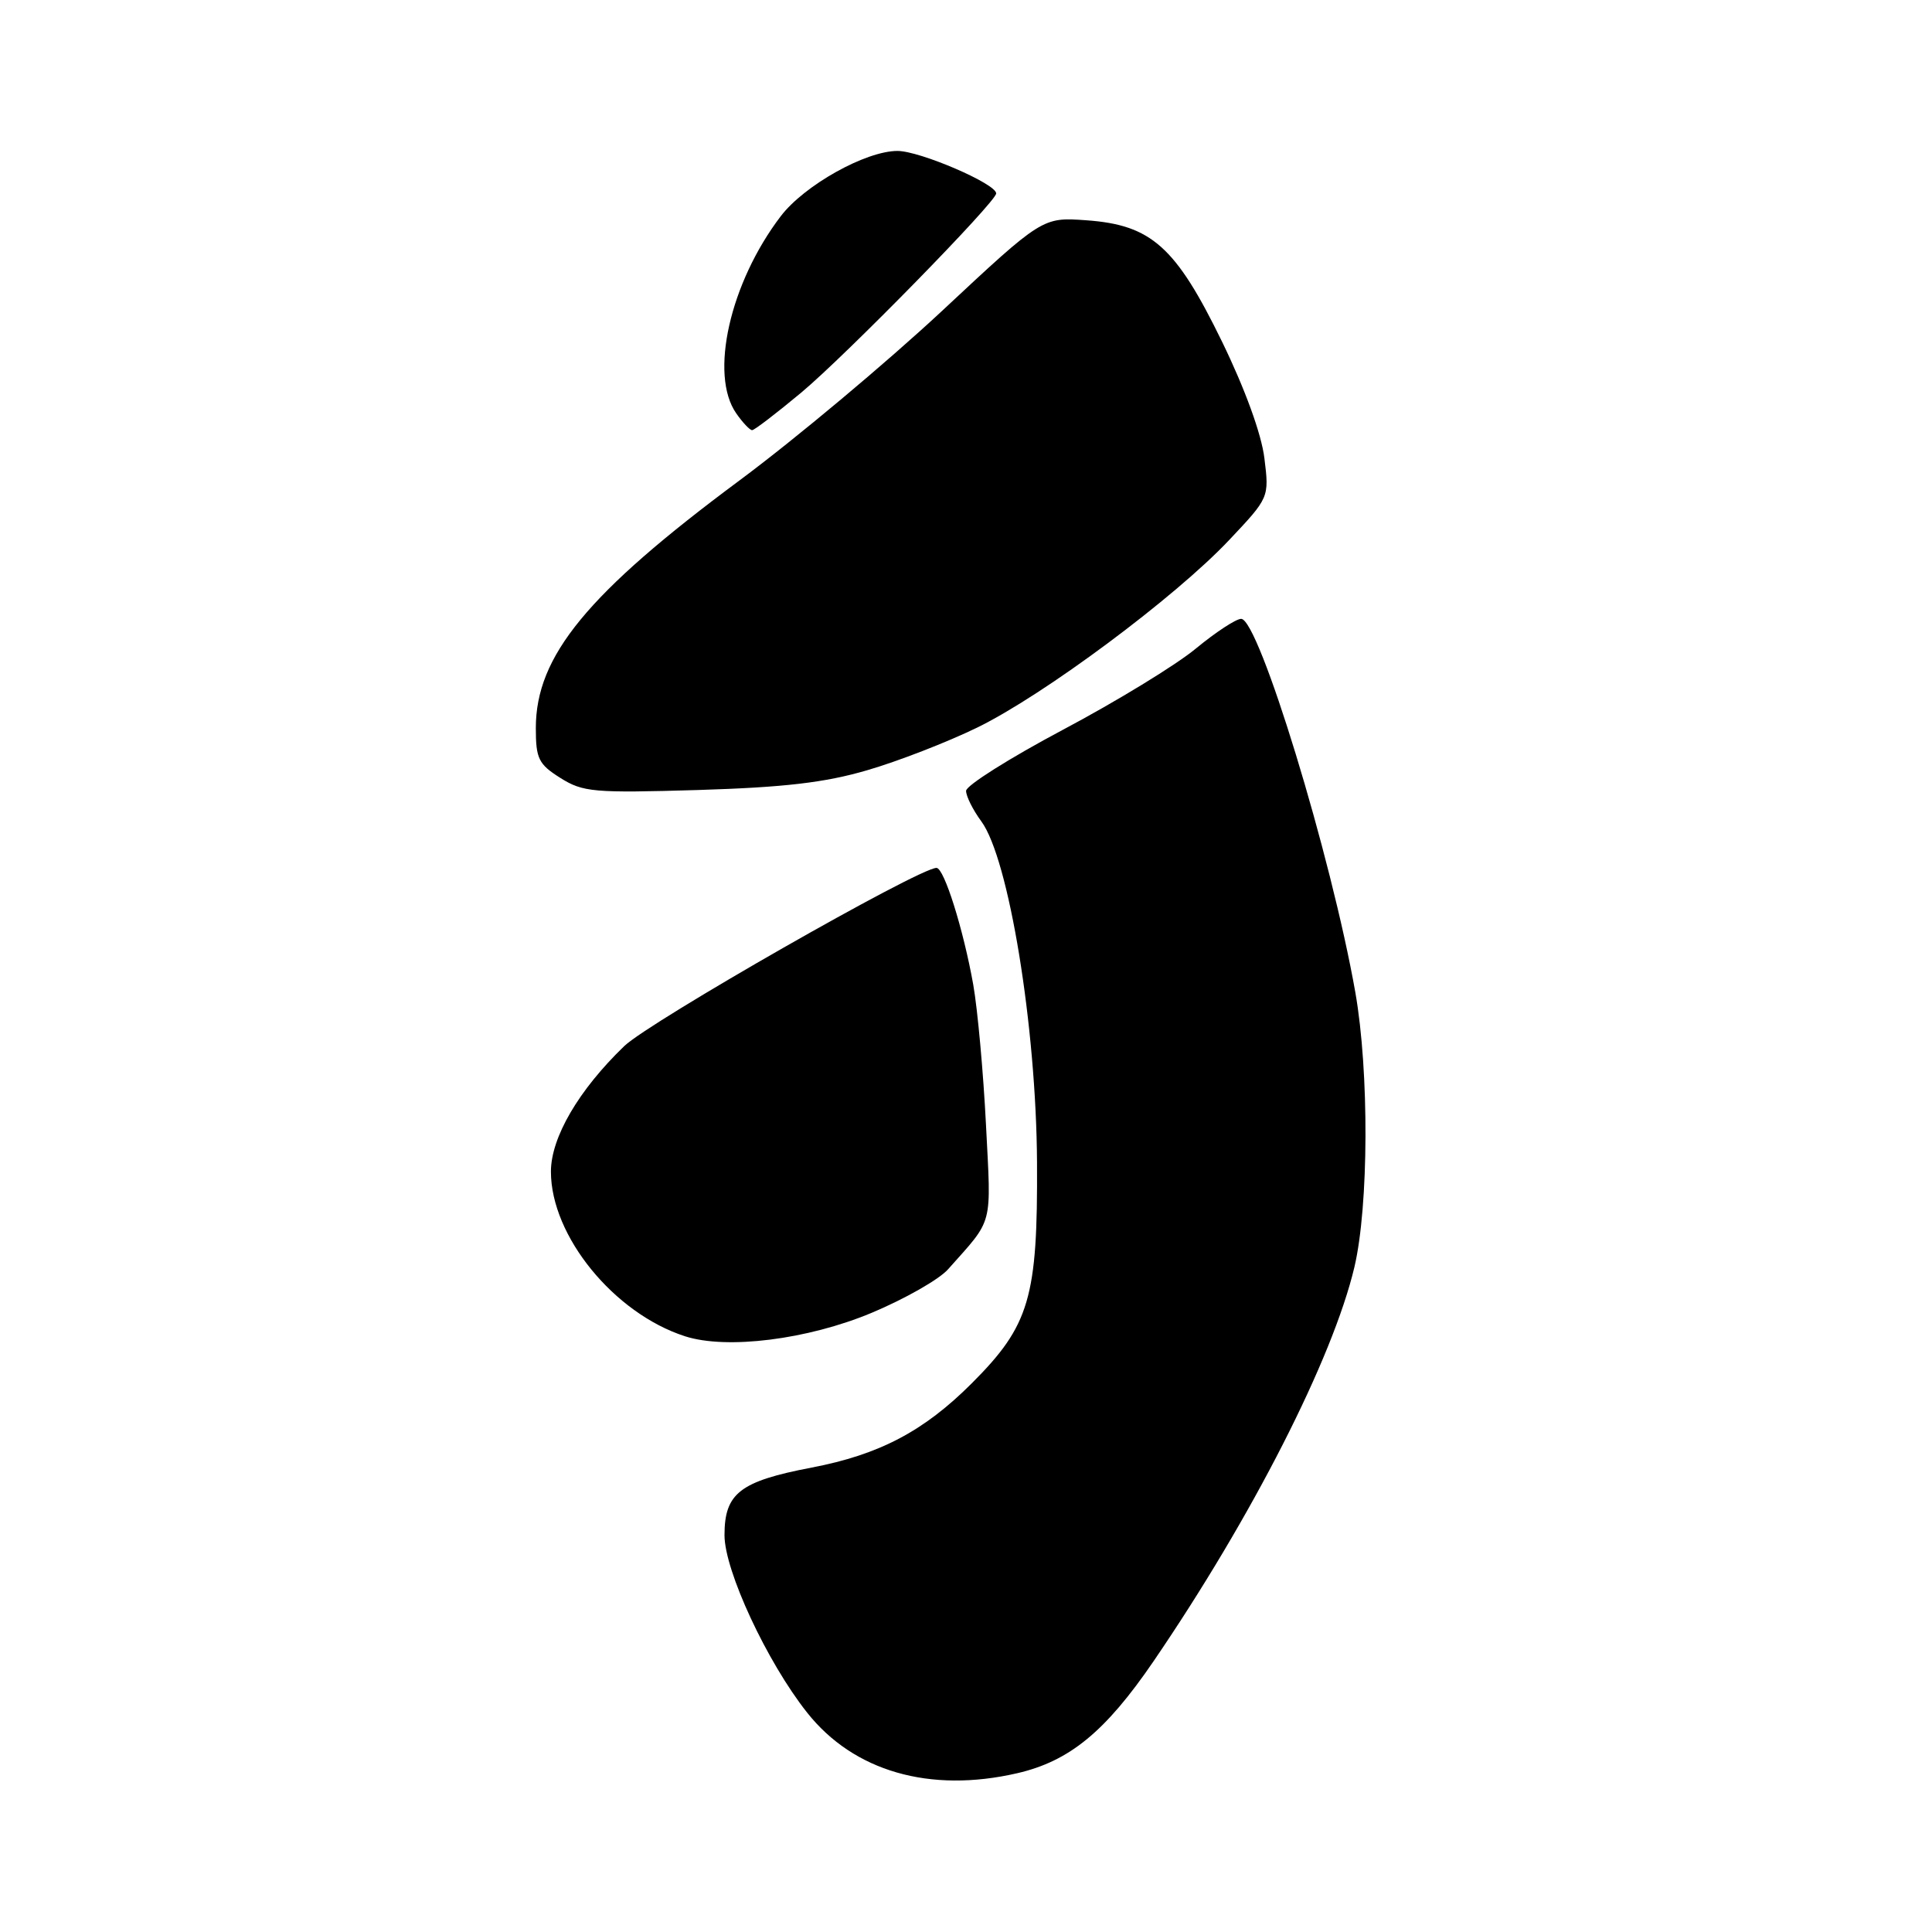 <?xml version="1.0" encoding="UTF-8" standalone="no"?>
<!DOCTYPE svg PUBLIC "-//W3C//DTD SVG 1.1//EN" "http://www.w3.org/Graphics/SVG/1.1/DTD/svg11.dtd" >
<svg xmlns="http://www.w3.org/2000/svg" xmlns:xlink="http://www.w3.org/1999/xlink" version="1.1" viewBox="0 0 256 256">
 <g >
 <path fill="currentColor"
d=" M 134.79 234.96 C 141.71 233.36 146.47 229.46 152.84 220.14 C 165.92 200.98 176.60 180.02 179.47 167.88 C 181.37 159.79 181.43 141.97 179.59 131.50 C 176.39 113.37 166.80 82.00 164.46 82.00 C 163.78 82.00 161.07 83.78 158.44 85.95 C 155.81 88.13 147.89 92.96 140.84 96.70 C 133.80 100.44 128.02 104.08 128.01 104.79 C 128.01 105.50 128.91 107.31 130.02 108.82 C 133.67 113.75 137.31 136.02 137.41 154.00 C 137.51 171.97 136.44 175.62 128.75 183.31 C 122.42 189.64 116.51 192.75 107.55 194.46 C 98.04 196.28 96.00 197.86 96.00 203.42 C 96.00 208.12 101.63 220.22 106.94 226.92 C 113.11 234.72 123.21 237.63 134.79 234.96 Z  M 115.49 173.96 C 119.88 172.12 124.44 169.53 125.62 168.19 C 131.71 161.34 131.34 162.72 130.65 149.08 C 130.30 142.13 129.54 133.76 128.96 130.47 C 127.65 123.13 125.10 115.00 124.09 115.00 C 121.76 115.00 86.13 135.34 82.72 138.61 C 76.68 144.43 73.00 150.72 73.00 155.25 C 73.00 163.77 81.35 174.02 90.76 177.06 C 96.29 178.85 107.03 177.50 115.49 173.96 Z  M 114.91 102.06 C 118.98 100.88 125.54 98.33 129.48 96.41 C 138.30 92.11 155.66 79.19 162.84 71.59 C 168.18 65.93 168.18 65.93 167.54 60.72 C 167.15 57.52 164.98 51.55 161.93 45.28 C 155.80 32.70 152.58 29.81 143.97 29.19 C 138.13 28.77 138.13 28.77 124.82 41.20 C 117.49 48.03 105.42 58.14 98.00 63.65 C 77.82 78.63 71.00 86.92 71.00 96.47 C 71.00 100.53 71.36 101.26 74.25 103.08 C 77.25 104.97 78.67 105.09 92.50 104.68 C 103.89 104.33 109.28 103.71 114.91 102.06 Z  M 106.16 52.03 C 112.13 47.04 132.00 26.74 132.00 25.63 C 132.00 24.35 121.89 20.00 118.92 20.00 C 114.71 20.00 106.59 24.54 103.46 28.64 C 96.71 37.49 93.97 49.65 97.56 54.78 C 98.41 56.00 99.36 57.00 99.66 57.00 C 99.96 57.00 102.88 54.76 106.16 52.03 Z "/>
</g>
</svg>